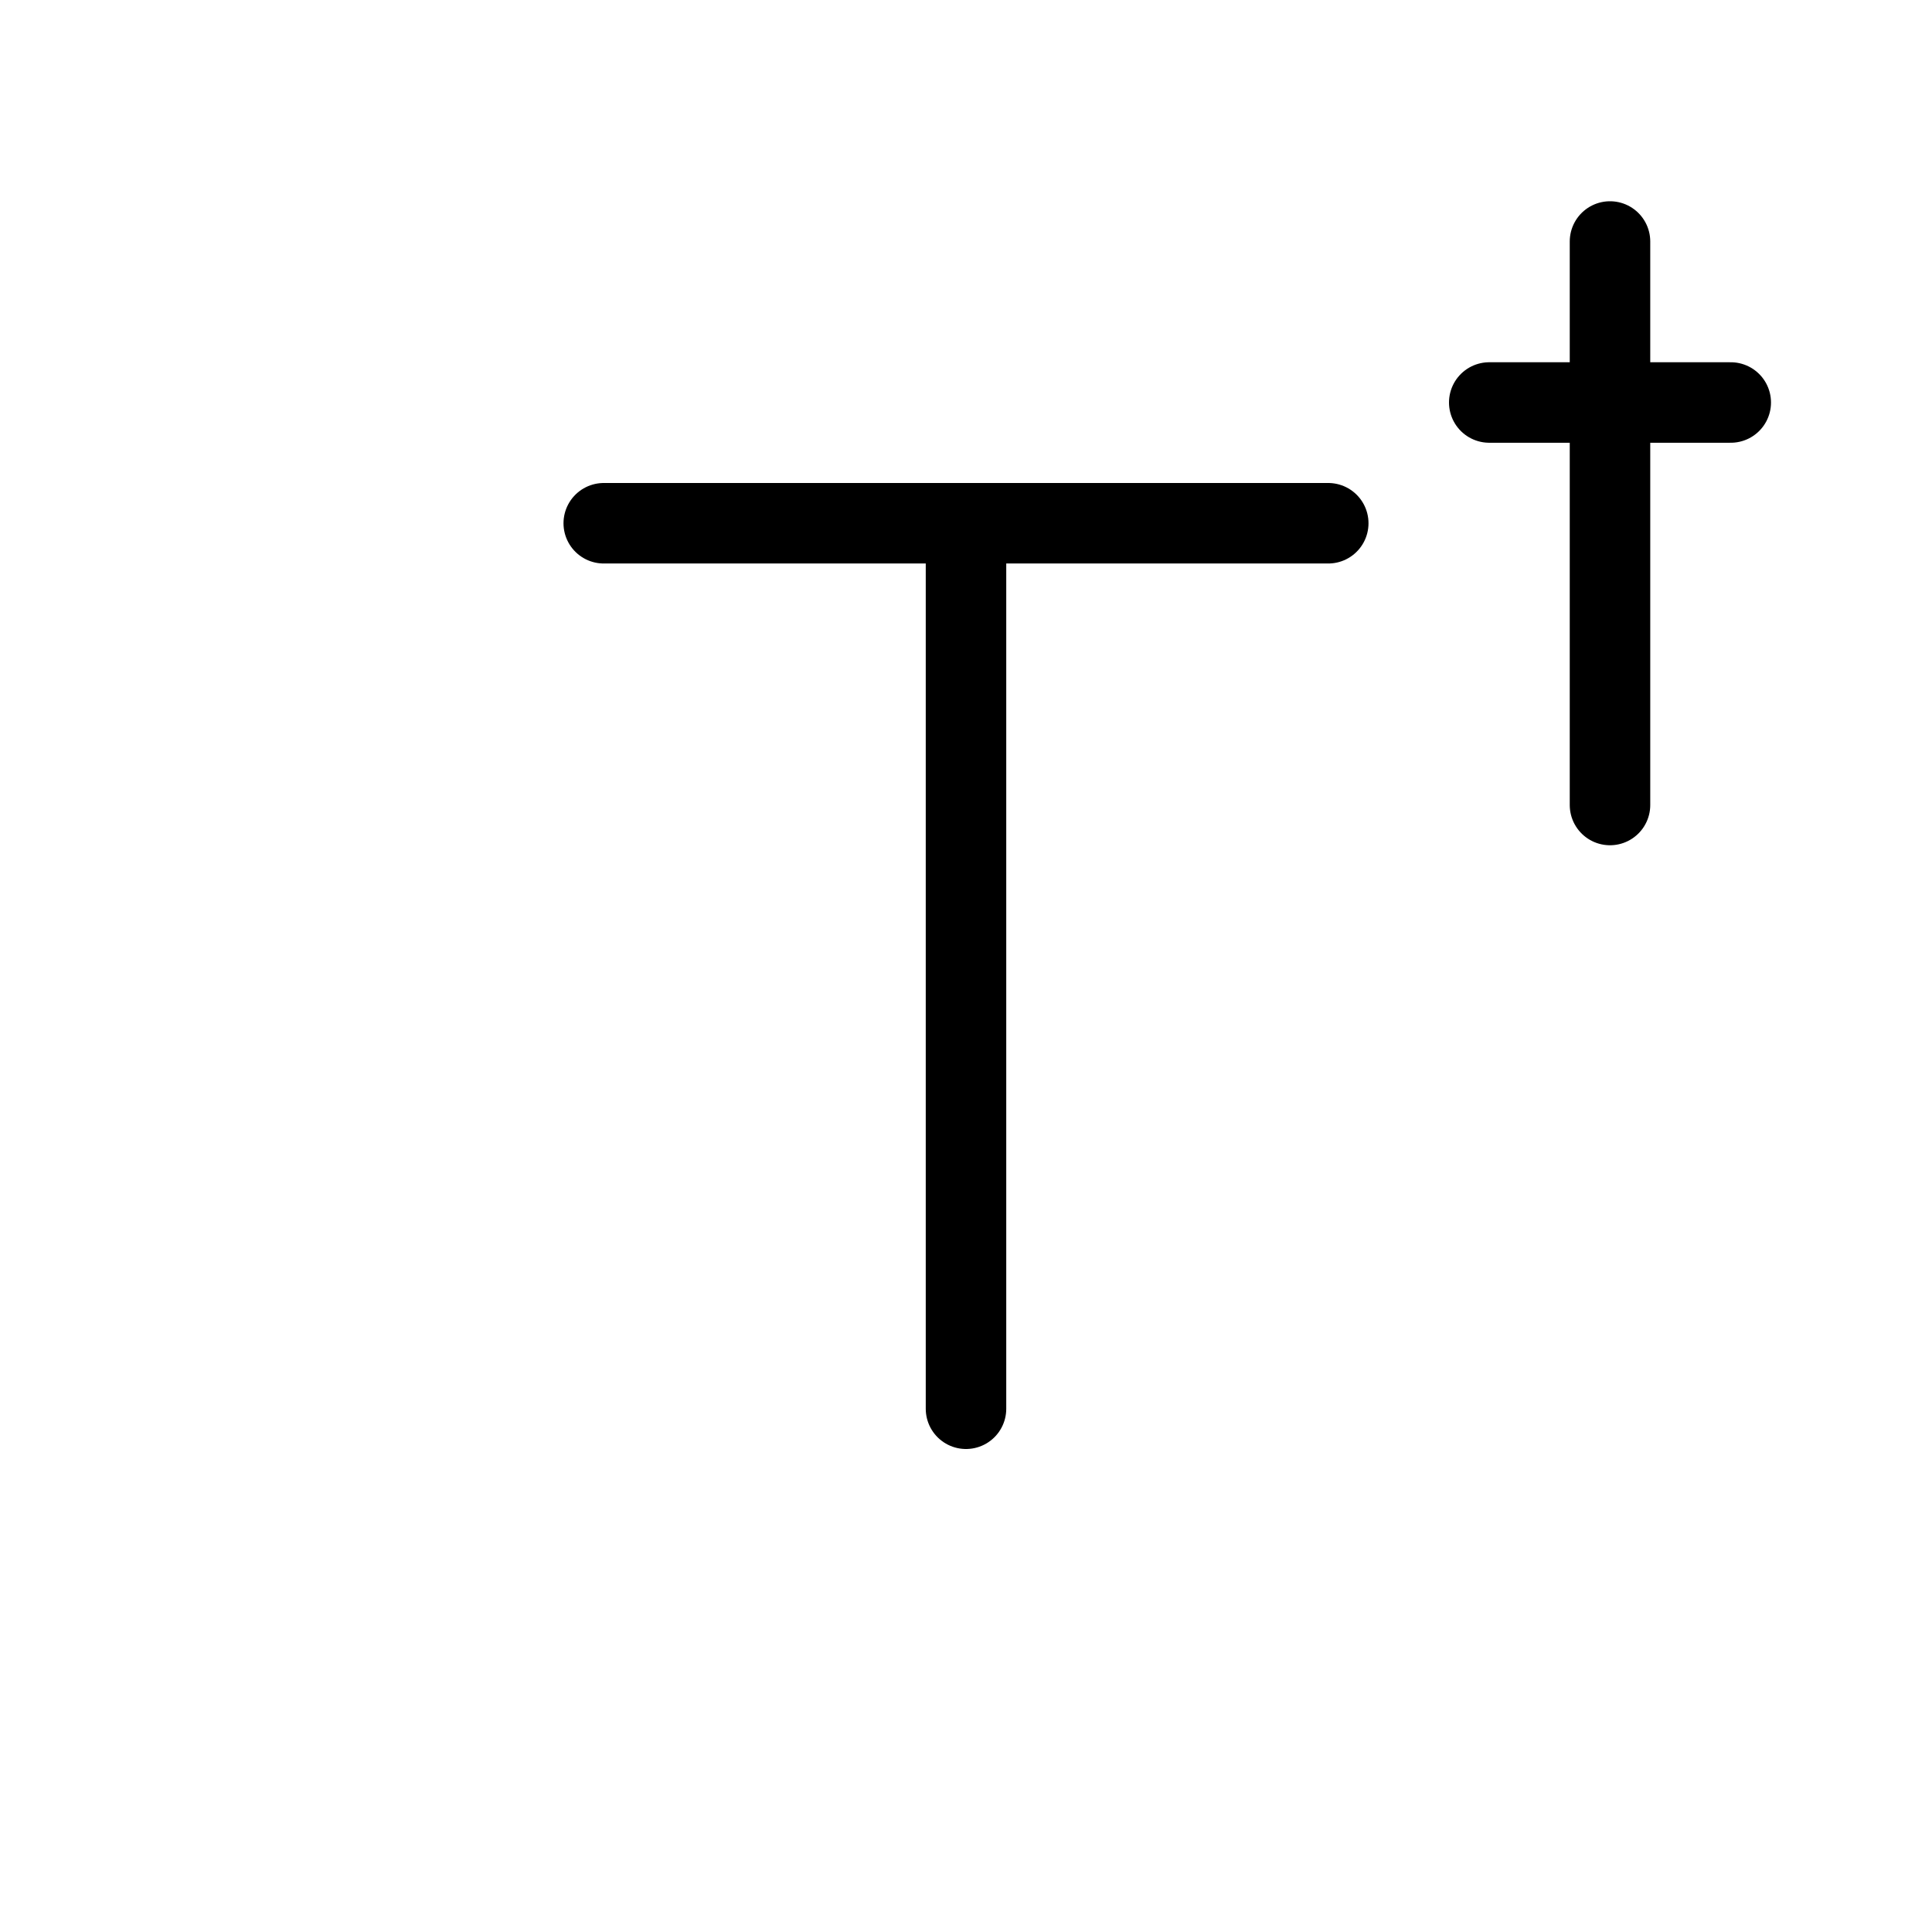 <svg width="48" height="48" viewBox="0 0 48 48" fill="none" xmlns="http://www.w3.org/2000/svg">
  <path d="M15 13H33M24 13V35" stroke="currentColor" stroke-width="2" stroke-linecap="round" vector-effect="non-scaling-stroke"/>
  <path d="M37 10H43M40 6V20" stroke="currentColor" stroke-width="2" stroke-linecap="round" vector-effect="non-scaling-stroke"/>
</svg>
